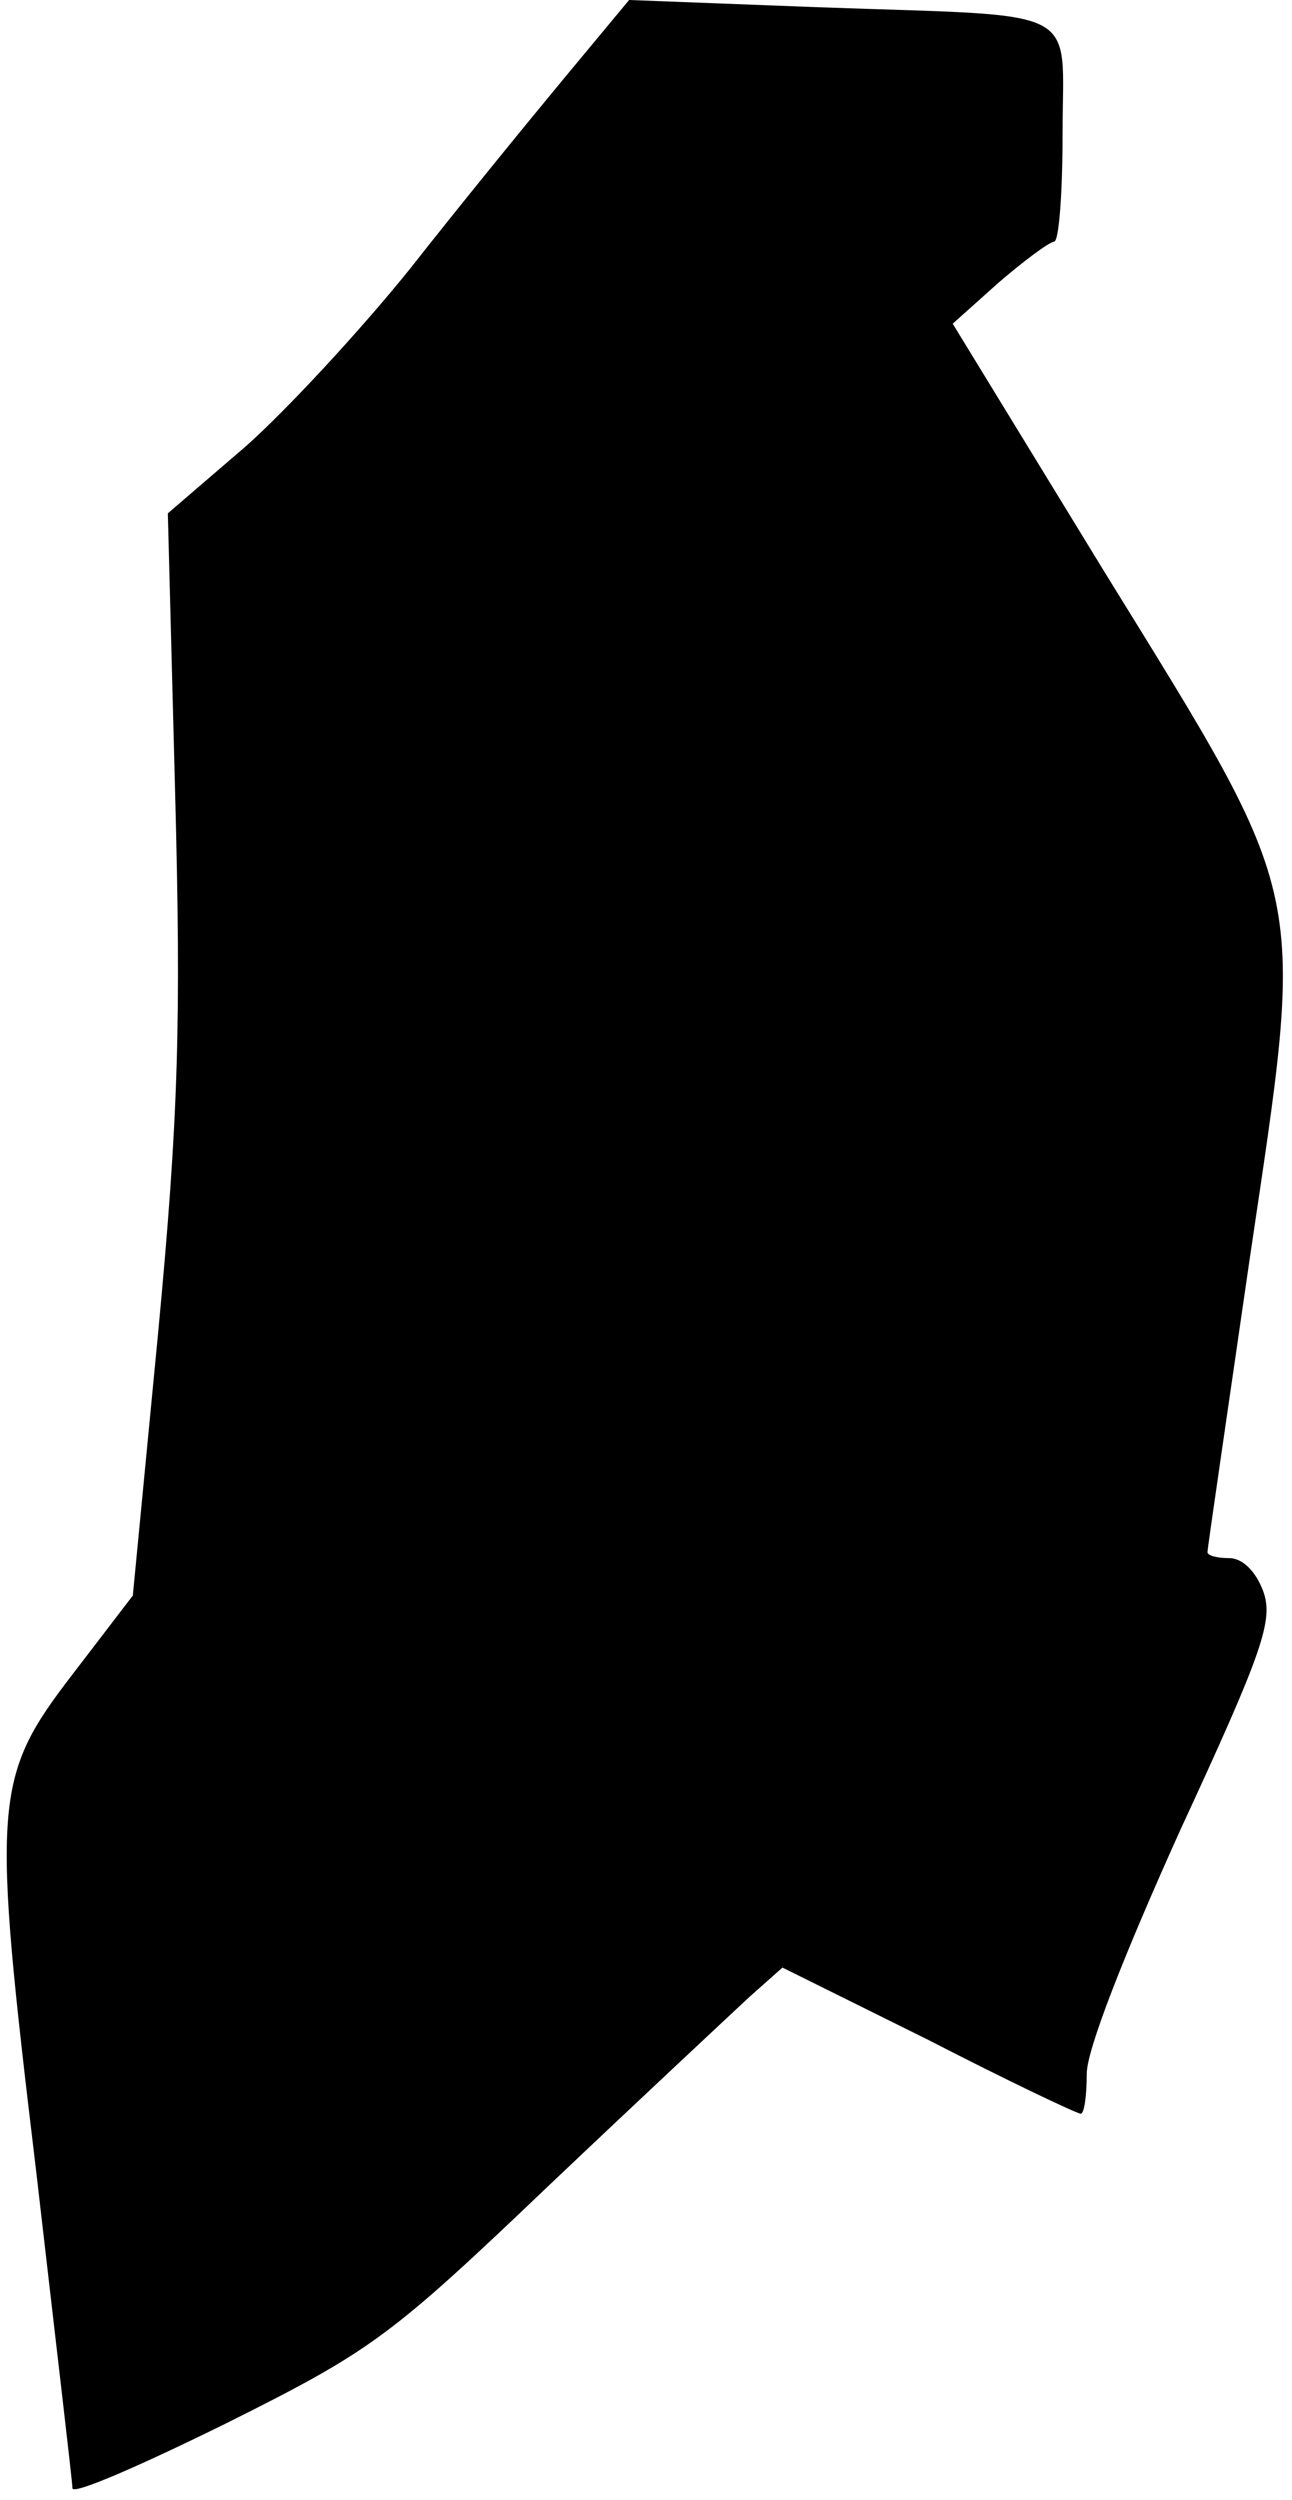 <?xml version="1.0" standalone="no"?>
<!DOCTYPE svg PUBLIC "-//W3C//DTD SVG 20010904//EN"
 "http://www.w3.org/TR/2001/REC-SVG-20010904/DTD/svg10.dtd">
<svg version="1.0" xmlns="http://www.w3.org/2000/svg"
 width="107pt" height="207pt" viewBox="0 0 107 207"
 preserveAspectRatio="xMidYMid meet">
<g transform="translate(0,207) scale(0.1,-0.1)"
fill="#000000" stroke="none">
<path fill="#000000" stroke="none" d="M467 2005 c-29 -35 -87 -106 -127 -157
-41 -51 -103 -118 -137 -148 l-64 -55 6 -230 c5 -190 3 -268 -14 -448 l-21
-218 -49 -64 c-67 -87 -68 -105 -31 -413 16 -139 30 -257 30 -262 0 -6 57 19
128 54 120 60 135 71 267 197 77 73 152 143 166 156 l27 24 121 -60 c66 -34
123 -61 126 -61 3 0 5 15 5 33 0 20 31 99 78 203 68 147 77 173 68 197 -6 16
-17 27 -28 27 -10 0 -18 2 -18 5 0 3 16 112 35 243 46 311 51 291 -120 568
l-126 206 38 34 c21 18 41 33 46 34 4 0 7 40 7 90 0 107 20 96 -202 104 l-157
6 -54 -65z"/>
</g>
</svg>
